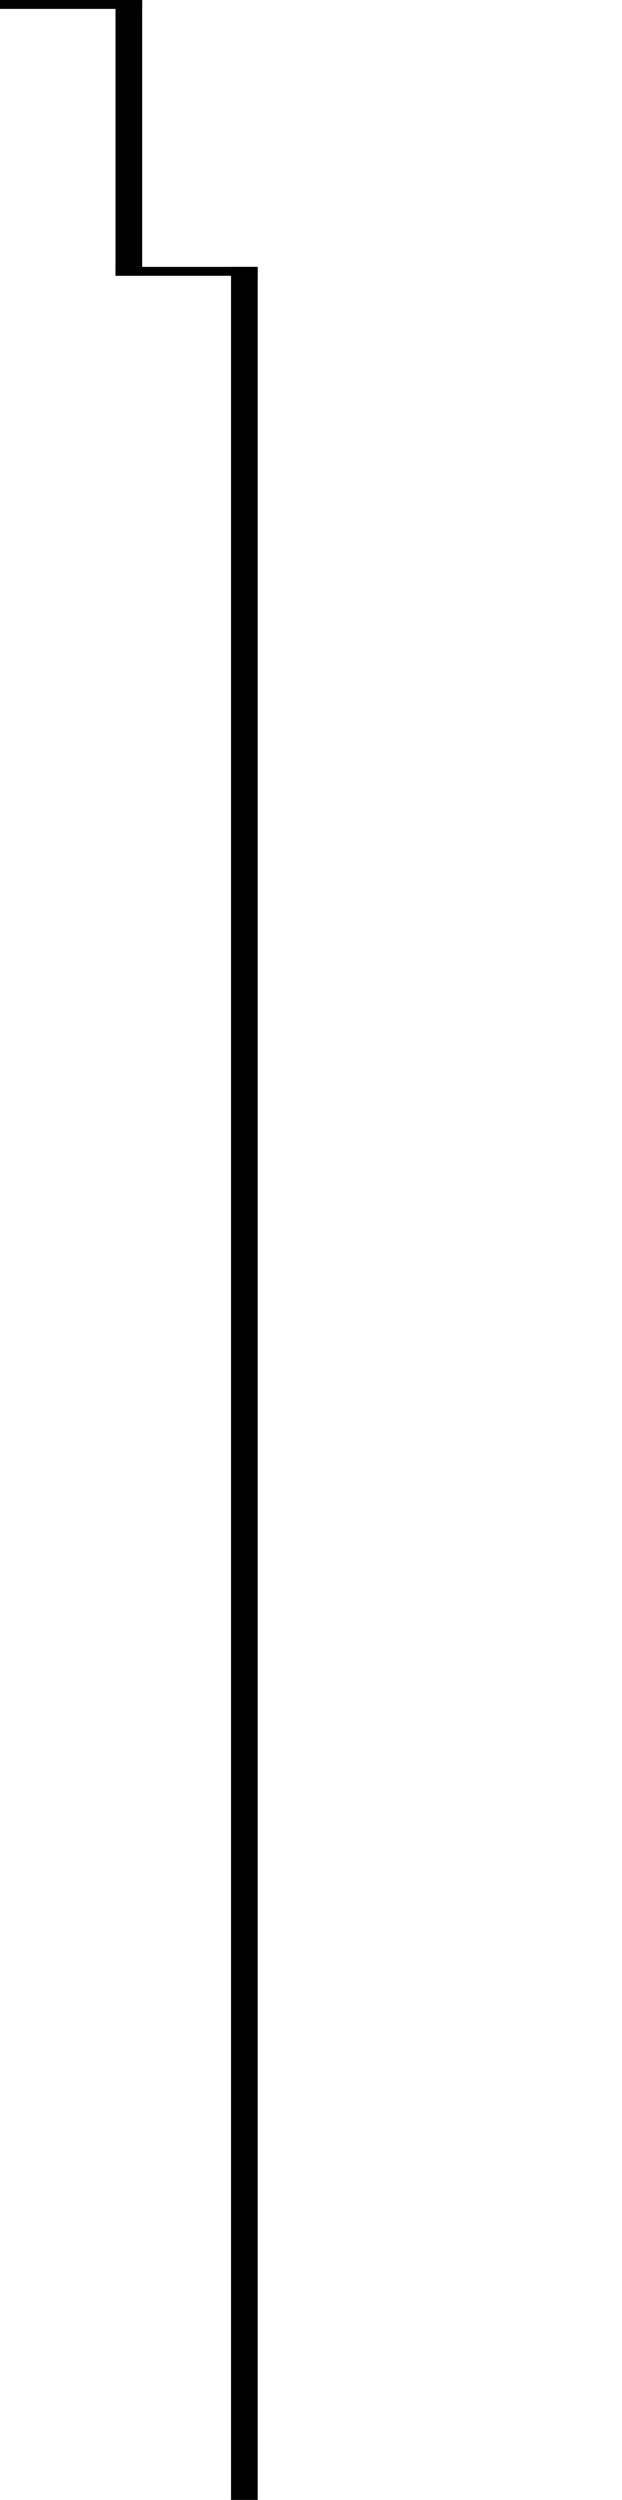 <?xml version="1.0" encoding="utf-8"?>
<!-- Generator: Adobe Illustrator 20.1.0, SVG Export Plug-In . SVG Version: 6.00 Build 0)  -->
<svg version="1.1" id="Layer_1" xmlns="http://www.w3.org/2000/svg" xmlns:xlink="http://www.w3.org/1999/xlink" x="0px" y="0px"
	 viewBox="0 0 70 281" style="enable-background:new 0 0 70 281;" xml:space="preserve">
<g>
	<g>
		<rect width="16" height="1"/>
	</g>
	<g>
		<rect x="13" y="30" width="16" height="1"/>
	</g>
	<g>
		<!-- <rect x="26" y="257" width="34" height="1"/> -->
	</g>
	<rect x="13" width="3" height="31"/>
	<rect x="26" y="30" width="3" height="251"/>
</g>
</svg>
